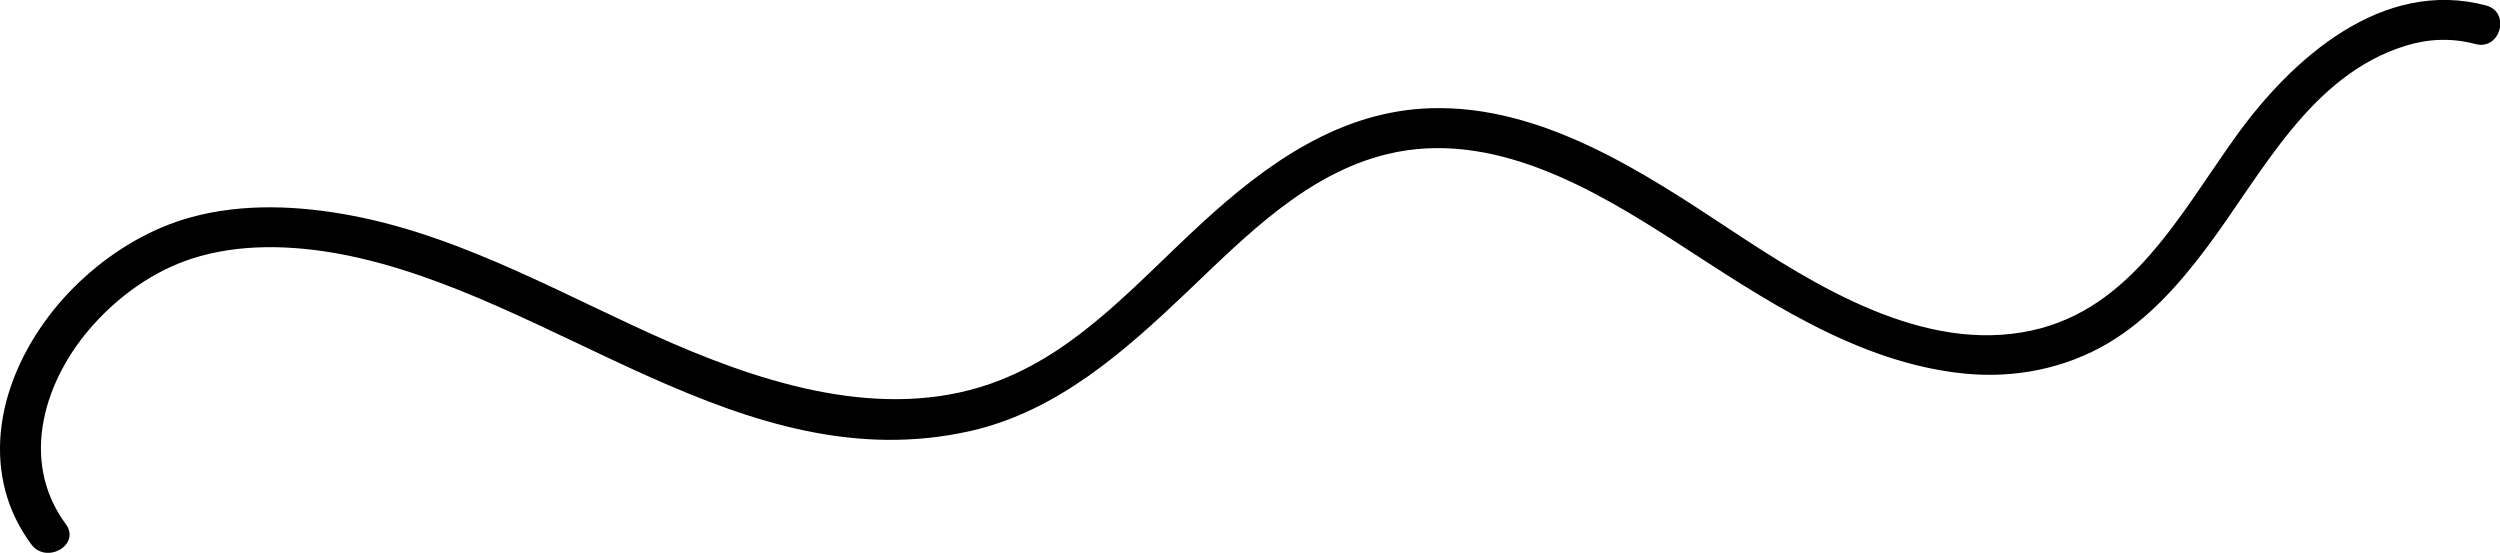 <?xml version="1.0" encoding="UTF-8"?><svg id="Layer_2" xmlns="http://www.w3.org/2000/svg" viewBox="0 0 187.37 41.44"><defs><style>.cls-1{stroke-width:0px;}</style></defs><g id="Layer_1-2"><path class="cls-1" d="m4.93,39.28c-3.53-4.79-1.6-10.89,2.1-14.98,1.98-2.19,4.48-3.97,7.3-4.9,3.57-1.17,7.57-1.04,11.23-.35,15.94,3.02,30.07,17.12,47.18,13.25,6.52-1.48,11.56-5.98,16.27-10.46,4.36-4.15,8.91-8.82,14.96-10.29,7.84-1.9,15.43,2.58,21.76,6.67s13.42,8.98,21.52,9.78c3.72.37,7.52-.37,10.75-2.28,2.99-1.78,5.31-4.39,7.38-7.15,4.19-5.58,7.77-12.97,14.98-15.16,1.71-.52,3.44-.57,5.17-.11,1.87.5,2.66-2.39.8-2.89-7.78-2.07-14.56,3.97-18.76,9.82s-7.83,12.92-15.3,14.54c-8.1,1.76-16.22-3.35-22.65-7.6s-14.06-9.3-22.35-9.06c-6.81.19-12.31,4.13-17.15,8.57s-9.08,9.39-15.08,11.78c-8.08,3.22-17.03.56-24.64-2.73s-15.46-7.95-24.02-9.57c-3.94-.75-8.16-.95-12.06.12-2.99.82-5.73,2.45-8.02,4.53C1.97,24.73-1.16,30.93.41,36.82c.38,1.43,1.05,2.78,1.93,3.97,1.13,1.54,3.74.04,2.59-1.51h0Z"/></g></svg>